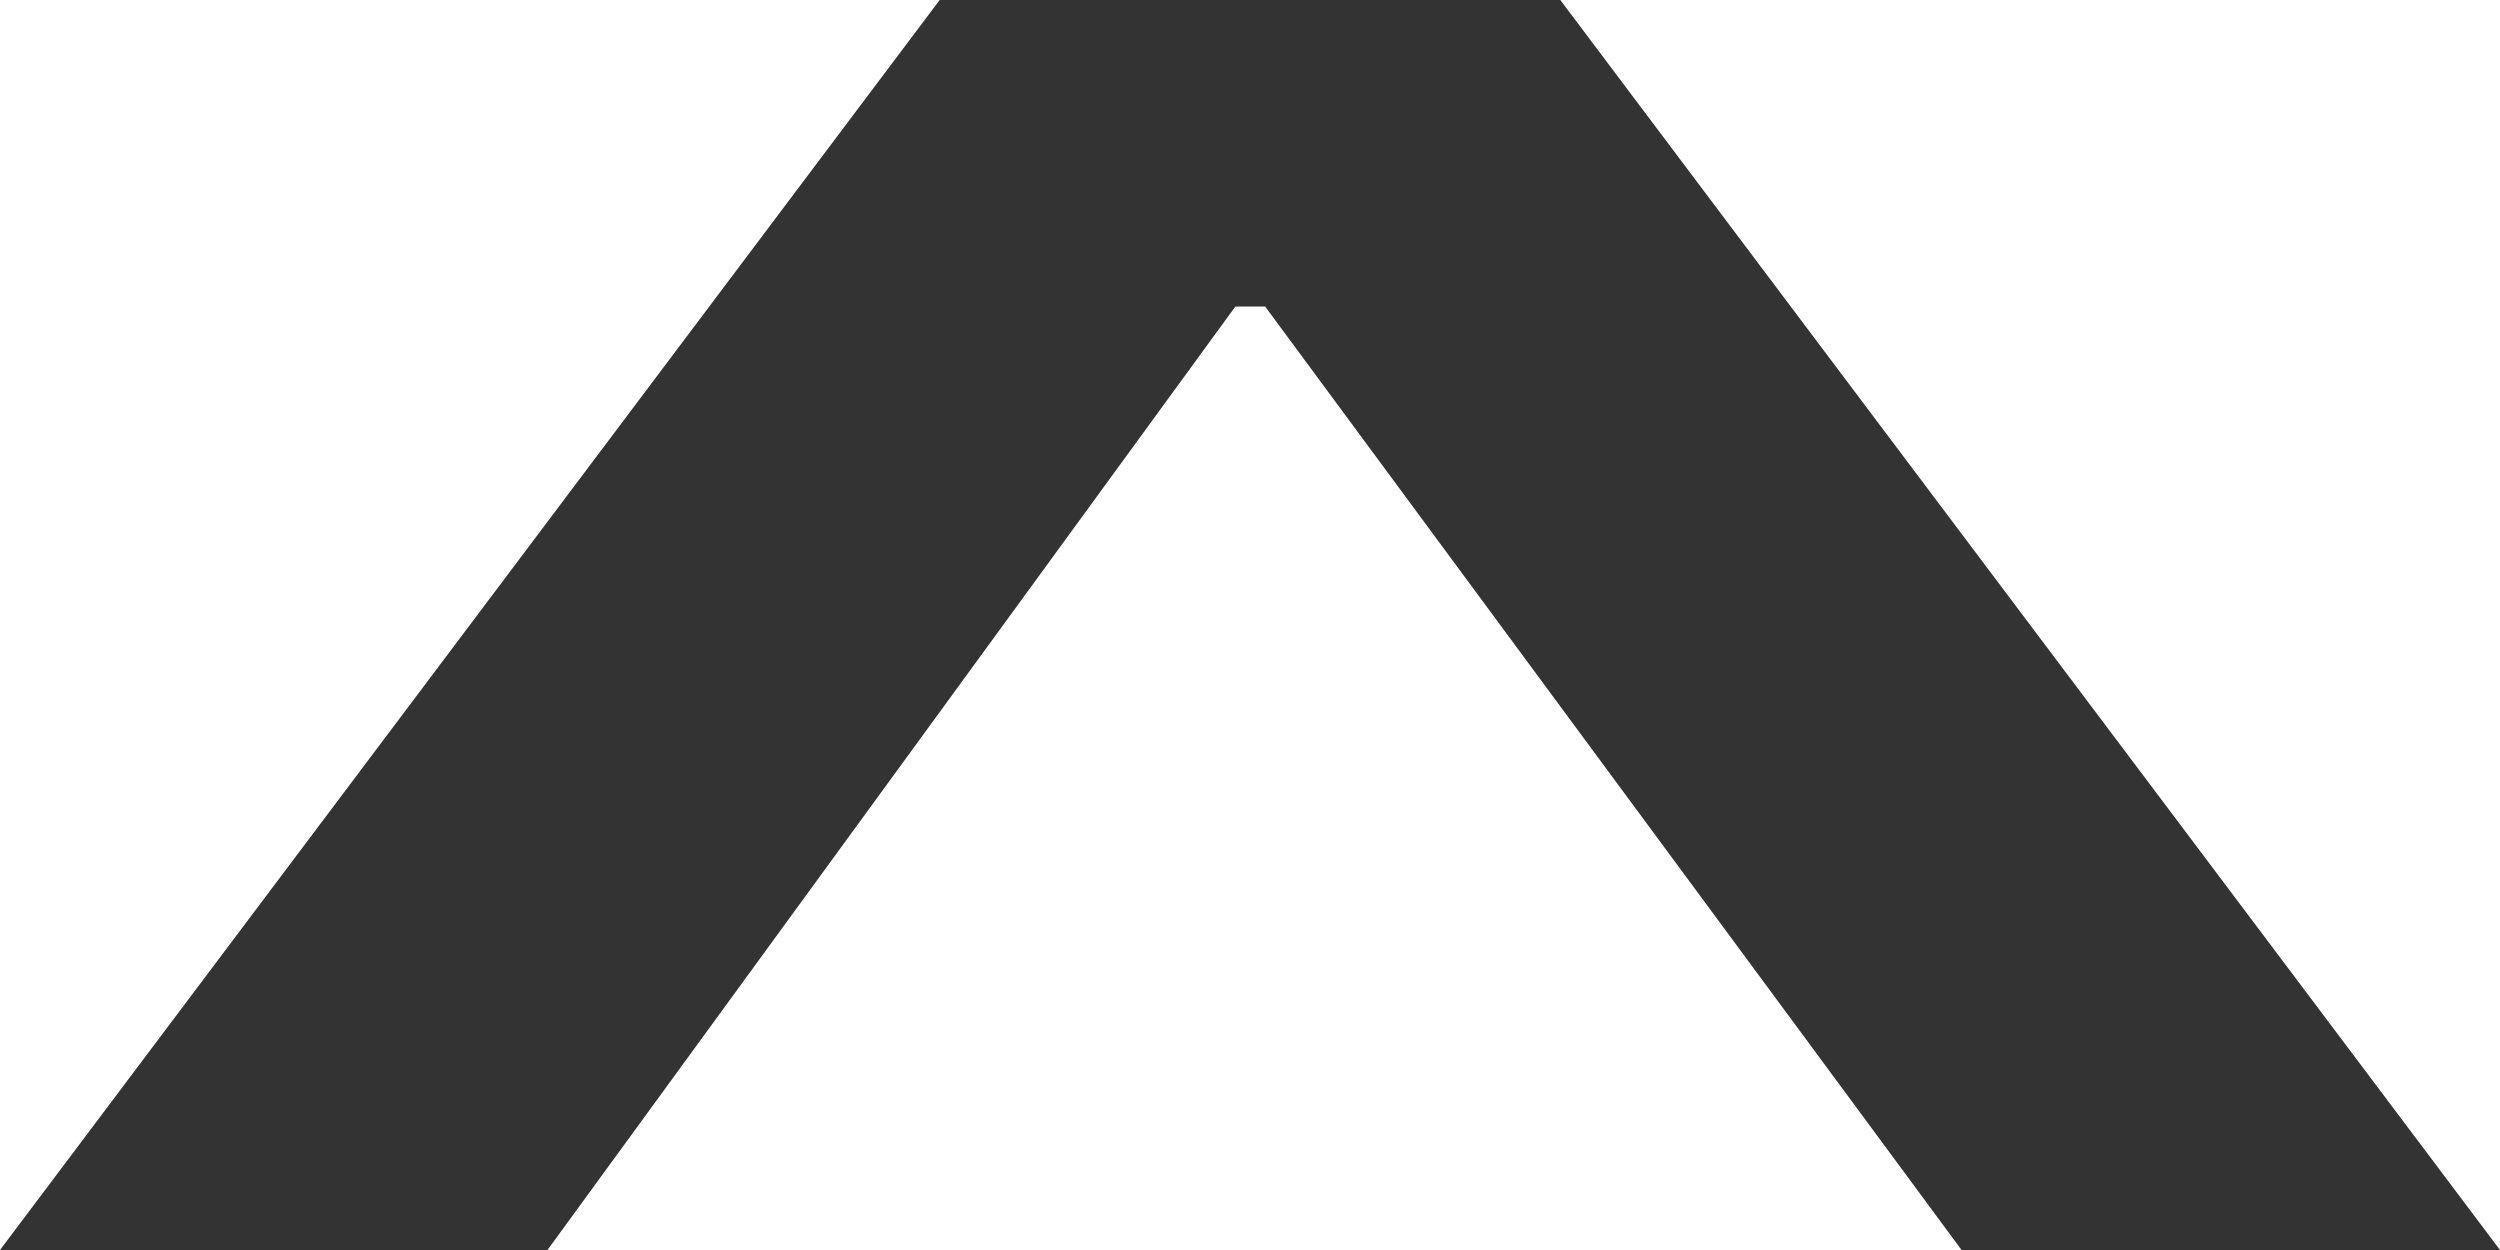 <svg width="8" height="4" viewBox="0 0 8 4" fill="none" xmlns="http://www.w3.org/2000/svg">
<path d="M3.737 0.519H4.263V0.981H3.737V0.519ZM0 4L3.007 0H4.993L8 4H6.277L3.912 0.796H4.088L1.752 4H0Z" fill="#333333"/>
</svg>
